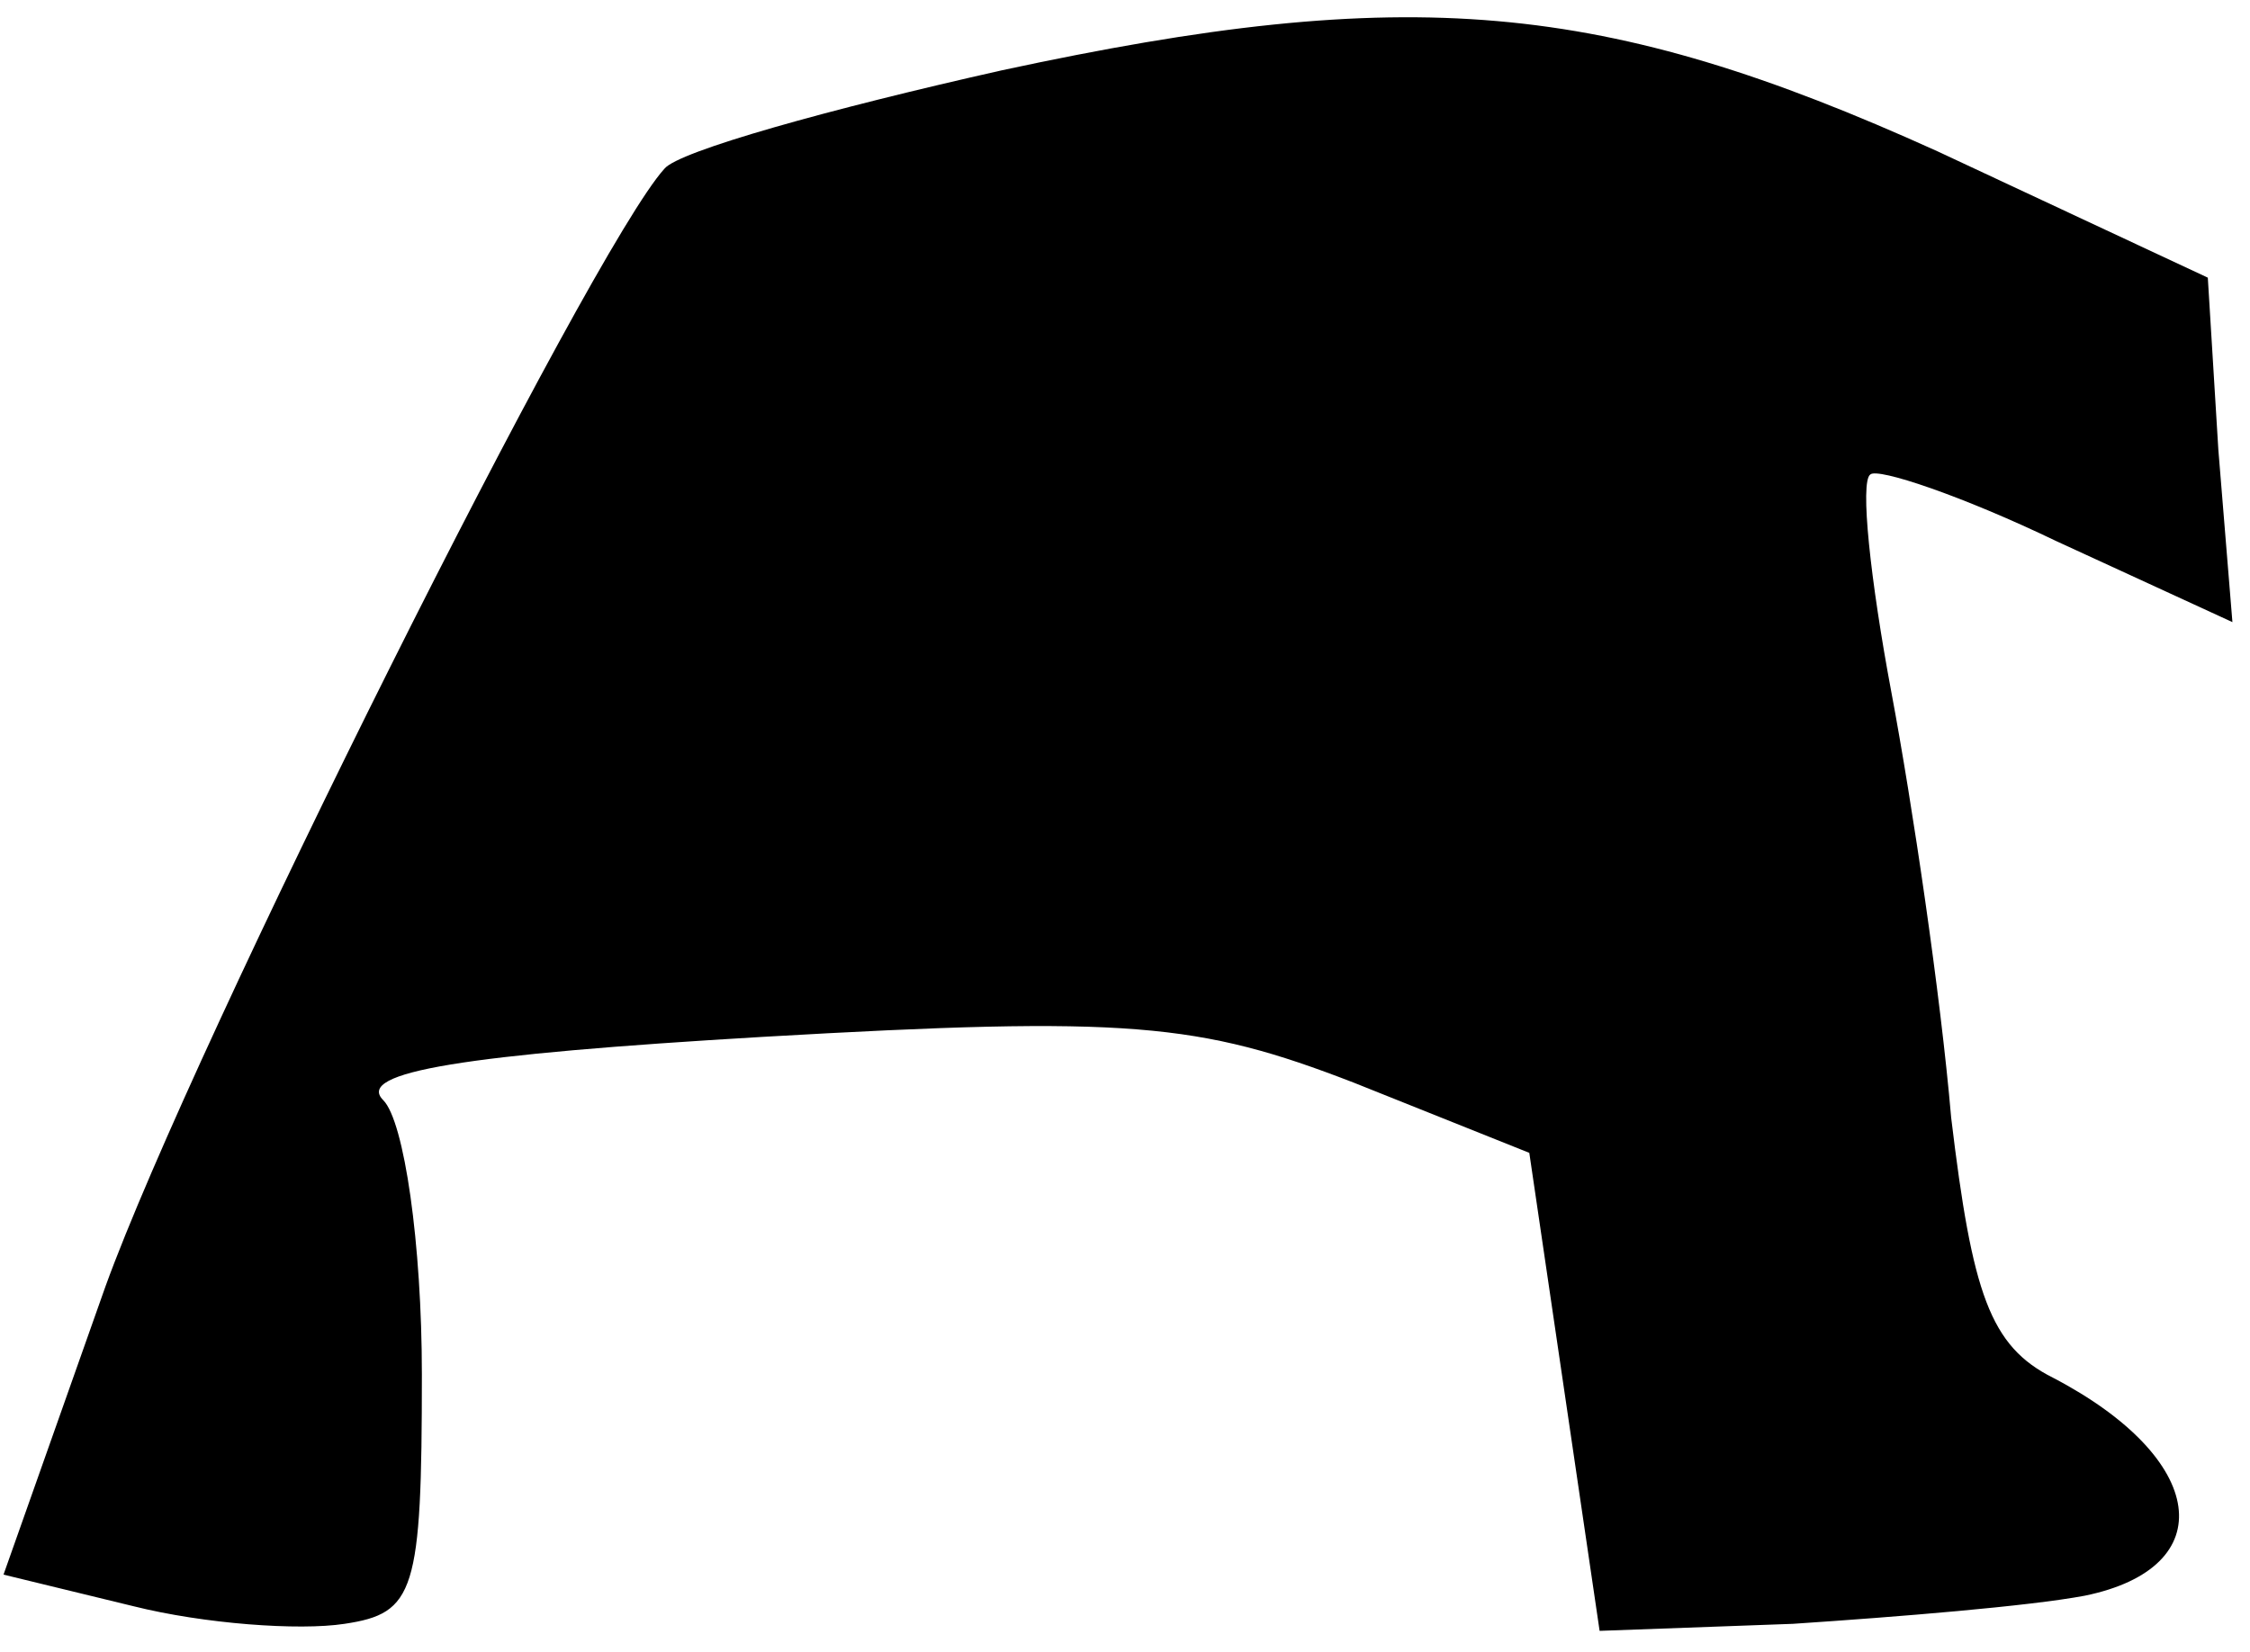 <?xml version="1.0" standalone="no"?>
<!DOCTYPE svg PUBLIC "-//W3C//DTD SVG 20010904//EN"
 "http://www.w3.org/TR/2001/REC-SVG-20010904/DTD/svg10.dtd">
<svg version="1.0" xmlns="http://www.w3.org/2000/svg"
 width="64pt" height="47pt" viewBox="0 0 64 47"
 preserveAspectRatio="xMidYMid meet">
<g transform="translate(0,47) scale(0.1,-0.1)"
fill="#000000" stroke="none">
<path fill="#000000" stroke="none" d="M285 450 c-49 -11 -92 -23 -96 -28 -21
-23 -134 -249 -159 -318 l-29 -82 37 -9 c20 -5 47 -7 60 -5 20 3 22 9 22 71 0
37 -5 72 -11 78 -8 8 23 13 108 18 104 6 124 4 168 -13 l50 -20 10 -68 10 -68
55 2 c30 2 67 5 83 8 39 8 35 39 -9 62 -18 9 -23 24 -29 74 -3 35 -11 89 -17
121 -6 32 -9 60 -6 62 2 2 26 -6 53 -19 l50 -23 -4 49 -3 49 -77 36 c-95 43
-150 48 -266 23z"/>
</g>
</svg>
